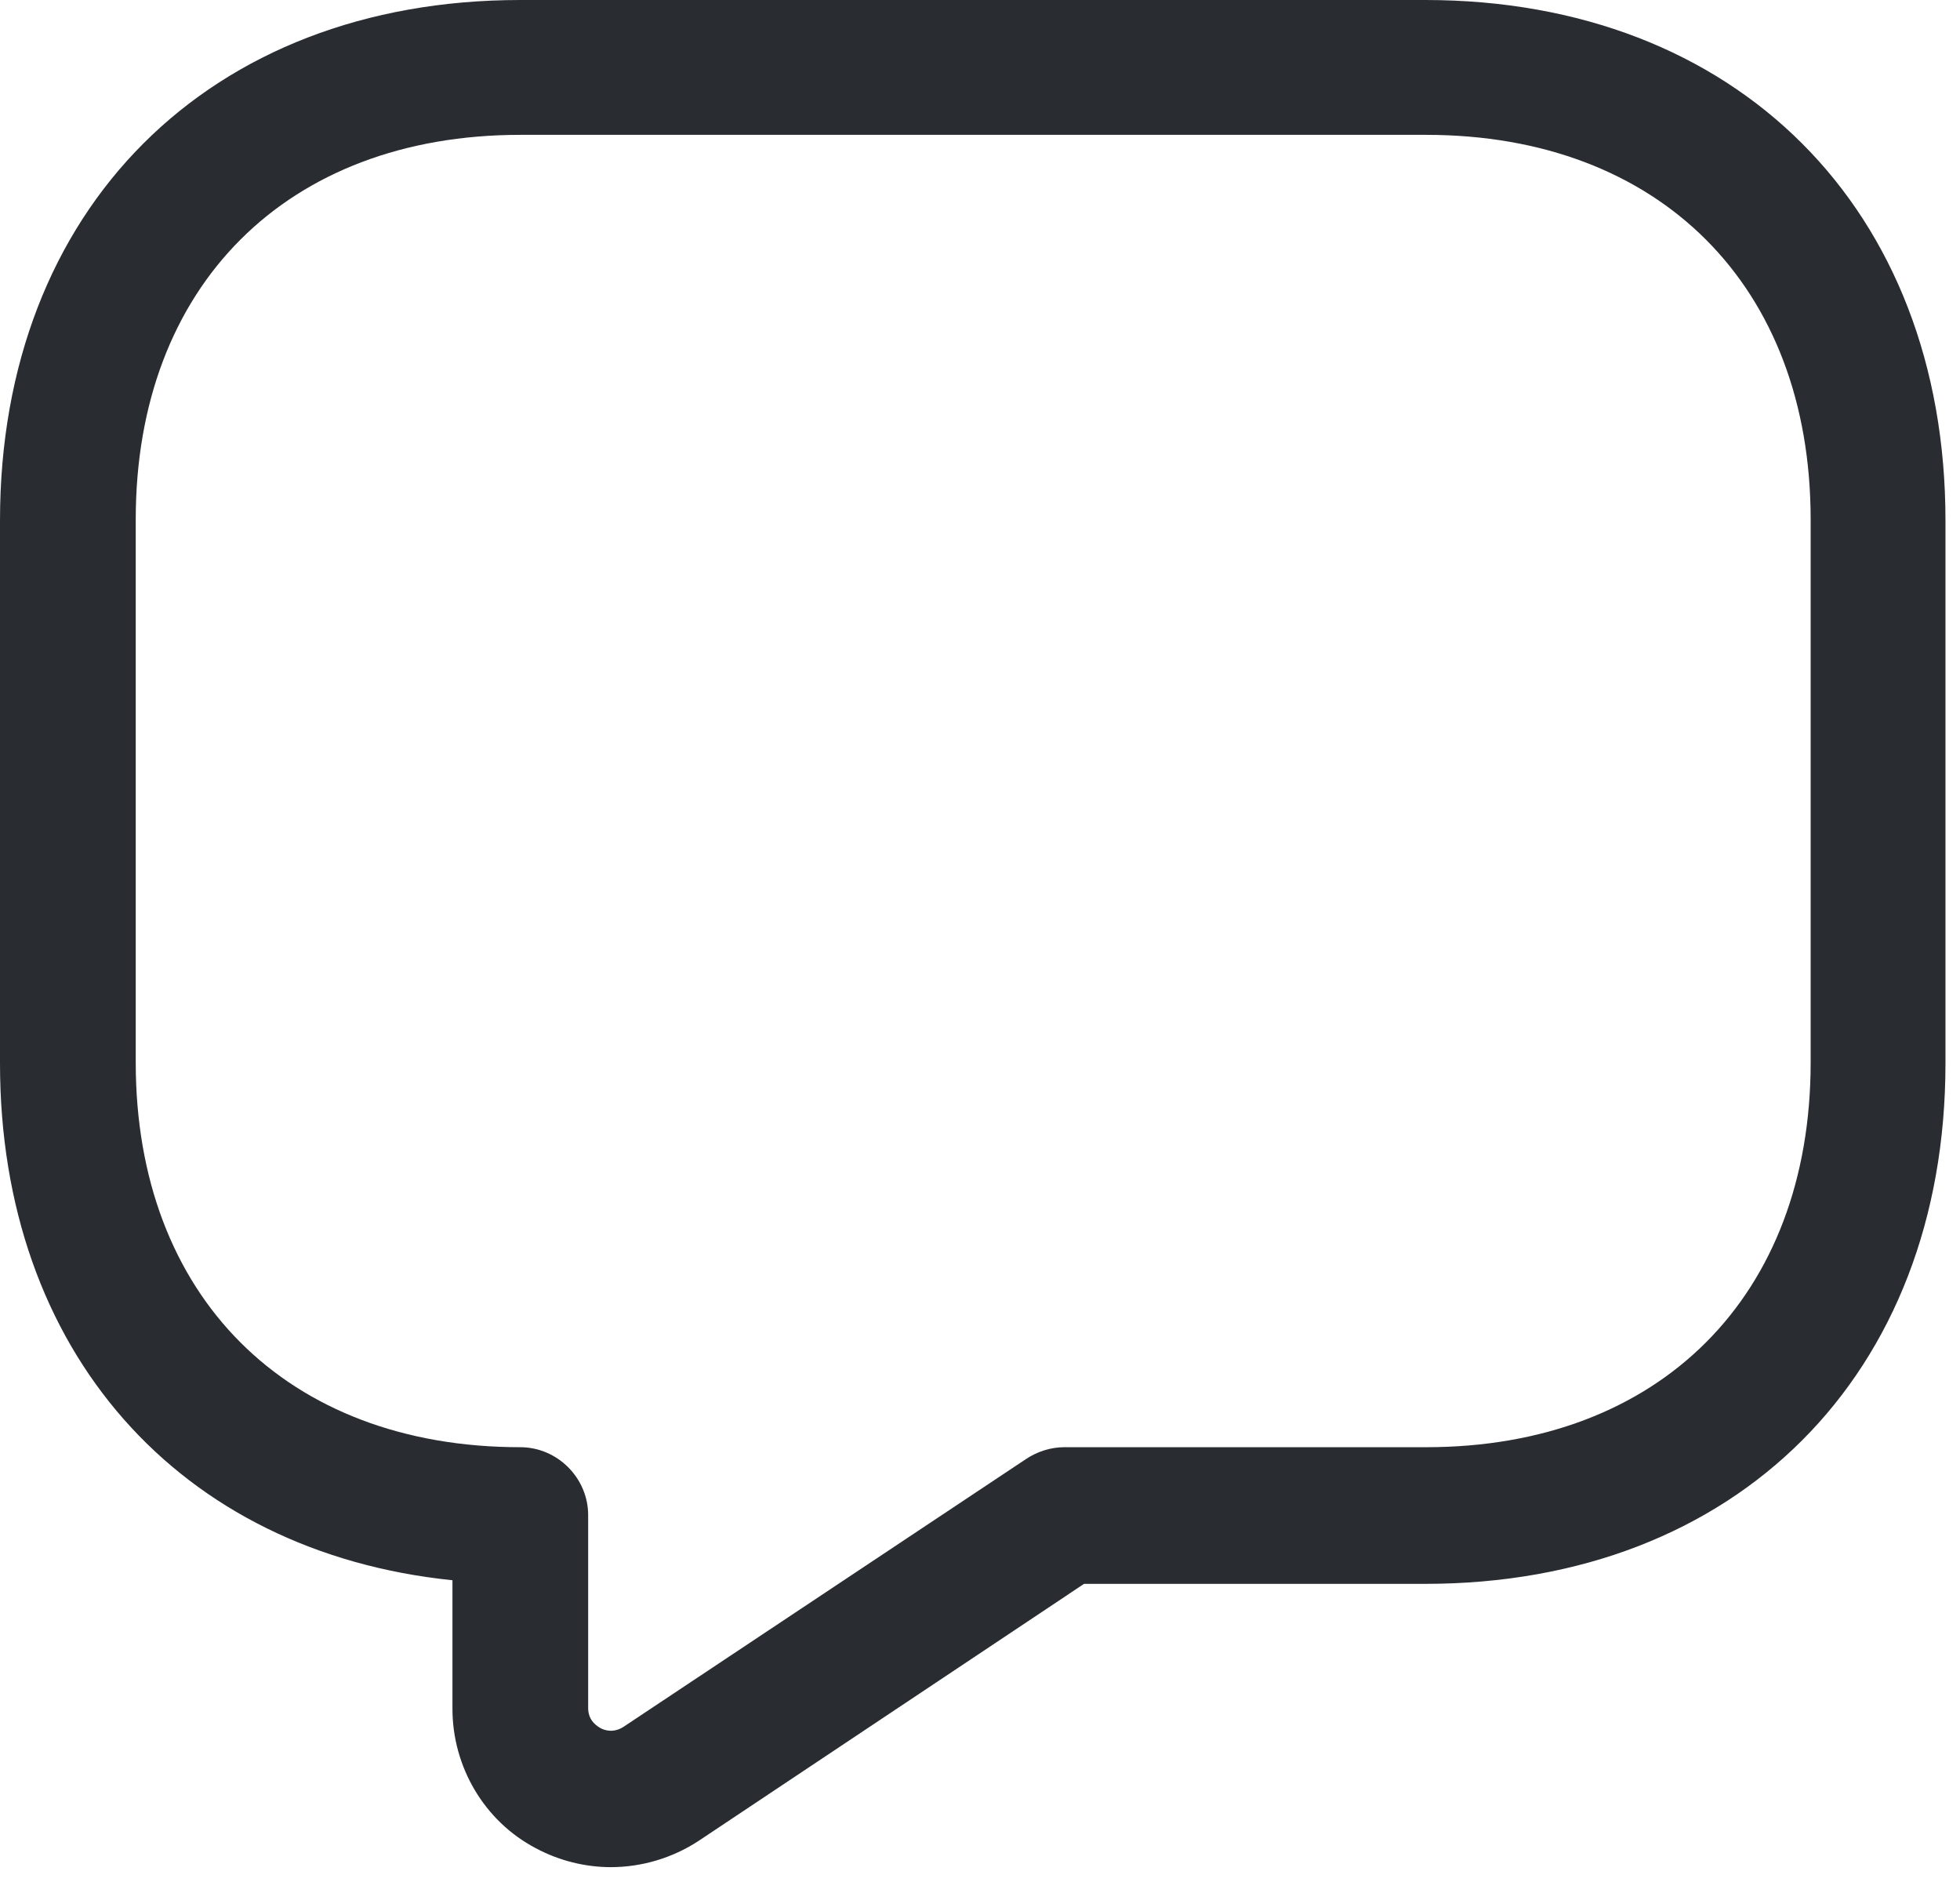 <svg width="75" height="72" viewBox="0 0 75 72" fill="none" xmlns="http://www.w3.org/2000/svg">
<path d="M23.372 71.432C22.402 71.432 21.398 71.189 20.498 70.705C18.524 69.666 17.313 67.588 17.313 65.372V60.456C6.856 59.383 0 51.695 0 40.684V19.91C0 7.998 7.998 0 19.91 0H54.535C66.446 0 74.444 7.998 74.444 19.91V40.684C74.444 52.596 66.446 60.594 54.535 60.594H41.481L26.731 70.428C25.726 71.086 24.549 71.432 23.372 71.432ZM19.91 5.159C10.976 5.159 5.194 10.941 5.194 19.875V40.65C5.194 49.584 10.976 55.366 19.91 55.366C21.329 55.366 22.506 56.543 22.506 57.963V65.338C22.506 65.788 22.783 65.996 22.956 66.1C23.13 66.204 23.476 66.308 23.857 66.065L39.265 55.816C39.681 55.539 40.2 55.366 40.719 55.366H54.569C63.503 55.366 69.285 49.584 69.285 40.65V19.875C69.285 10.941 63.503 5.159 54.569 5.159H19.91Z" fill="#292D32"/>
</svg>
